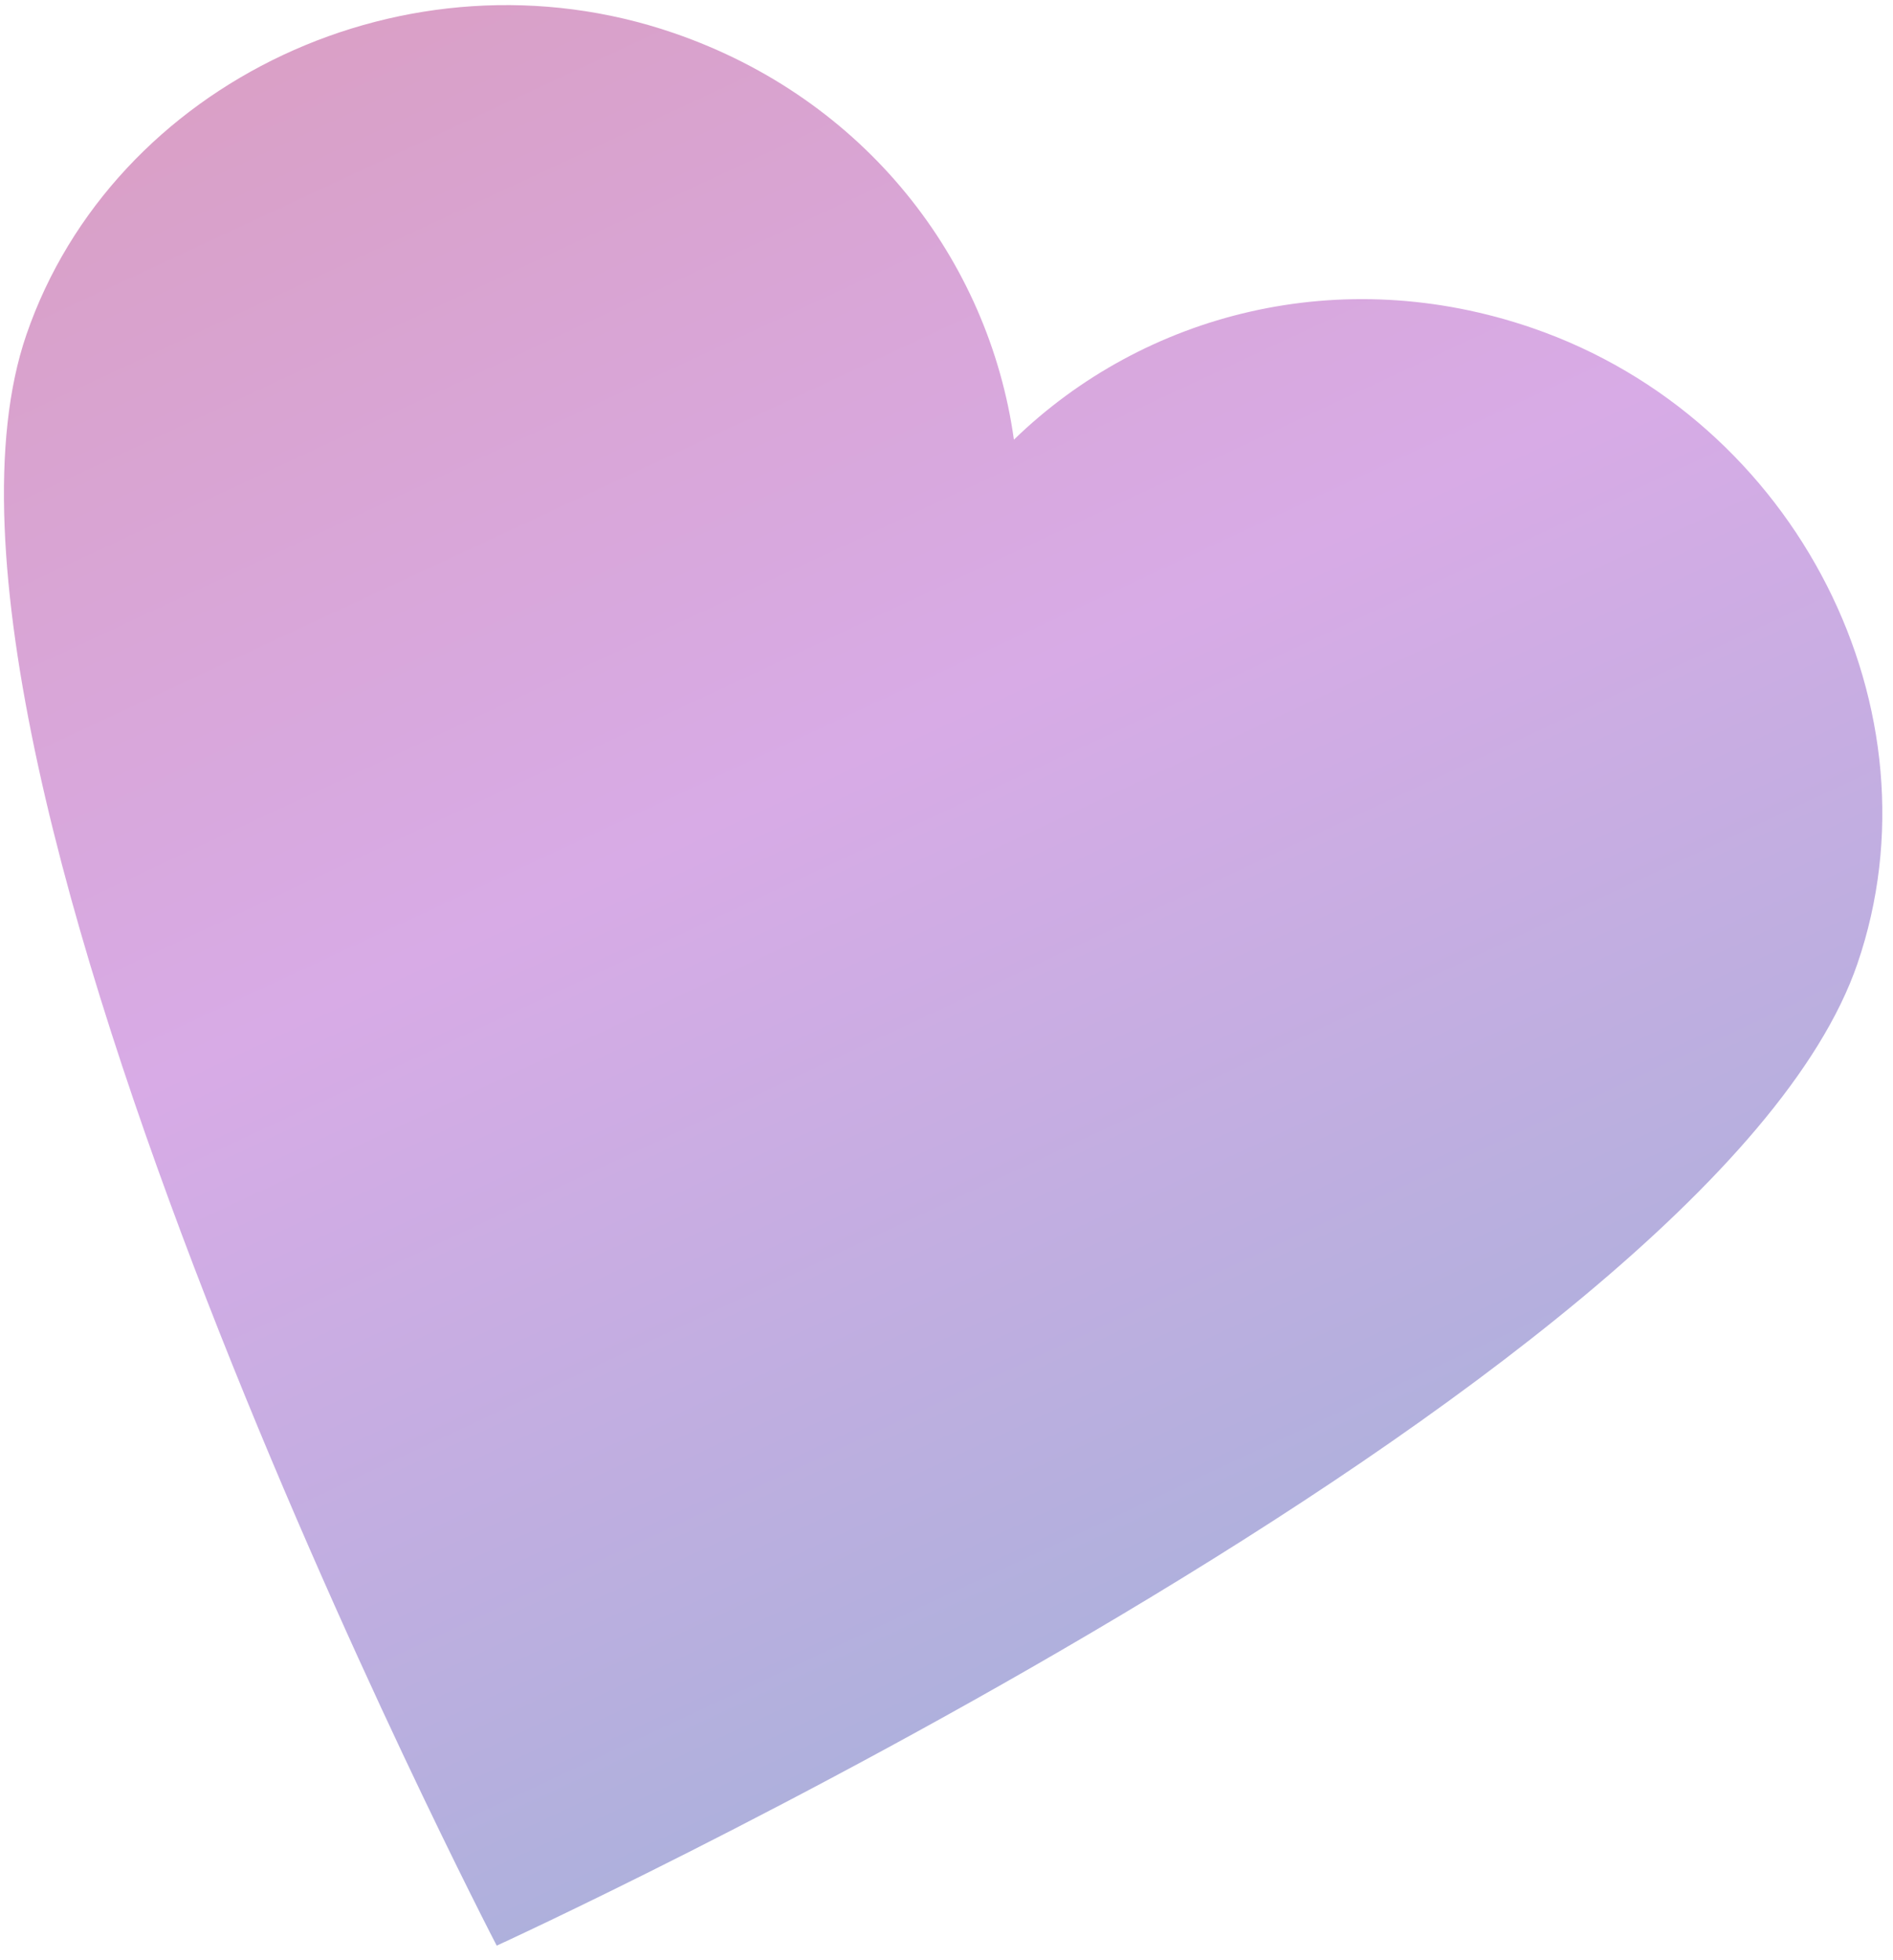 <svg width="113" height="117" viewBox="0 0 113 117" fill="none" xmlns="http://www.w3.org/2000/svg">
<path d="M91.453 19.57C80.035 15.649 68.307 18.683 60.524 26.241C59.024 15.494 51.637 5.894 40.219 1.972C24.351 -3.478 6.746 4.925 1.573 19.984C-7.152 45.387 29.651 116.121 29.651 116.121C29.651 116.121 102.147 82.93 110.873 57.526C116.045 42.467 107.323 25.022 91.453 19.57Z" fill="url(#paint0_linear_3_56)"/>
<defs>
<linearGradient id="paint0_linear_3_56" x1="11.185" y1="-8" x2="80.452" y2="140.617" gradientUnits="userSpaceOnUse">
<stop stop-color="#DA9DBF"/>
<stop offset="0.396" stop-color="#D8ABE6"/>
<stop offset="0.849" stop-color="#A0B2D9"/>
</linearGradient>
</defs>
</svg>

